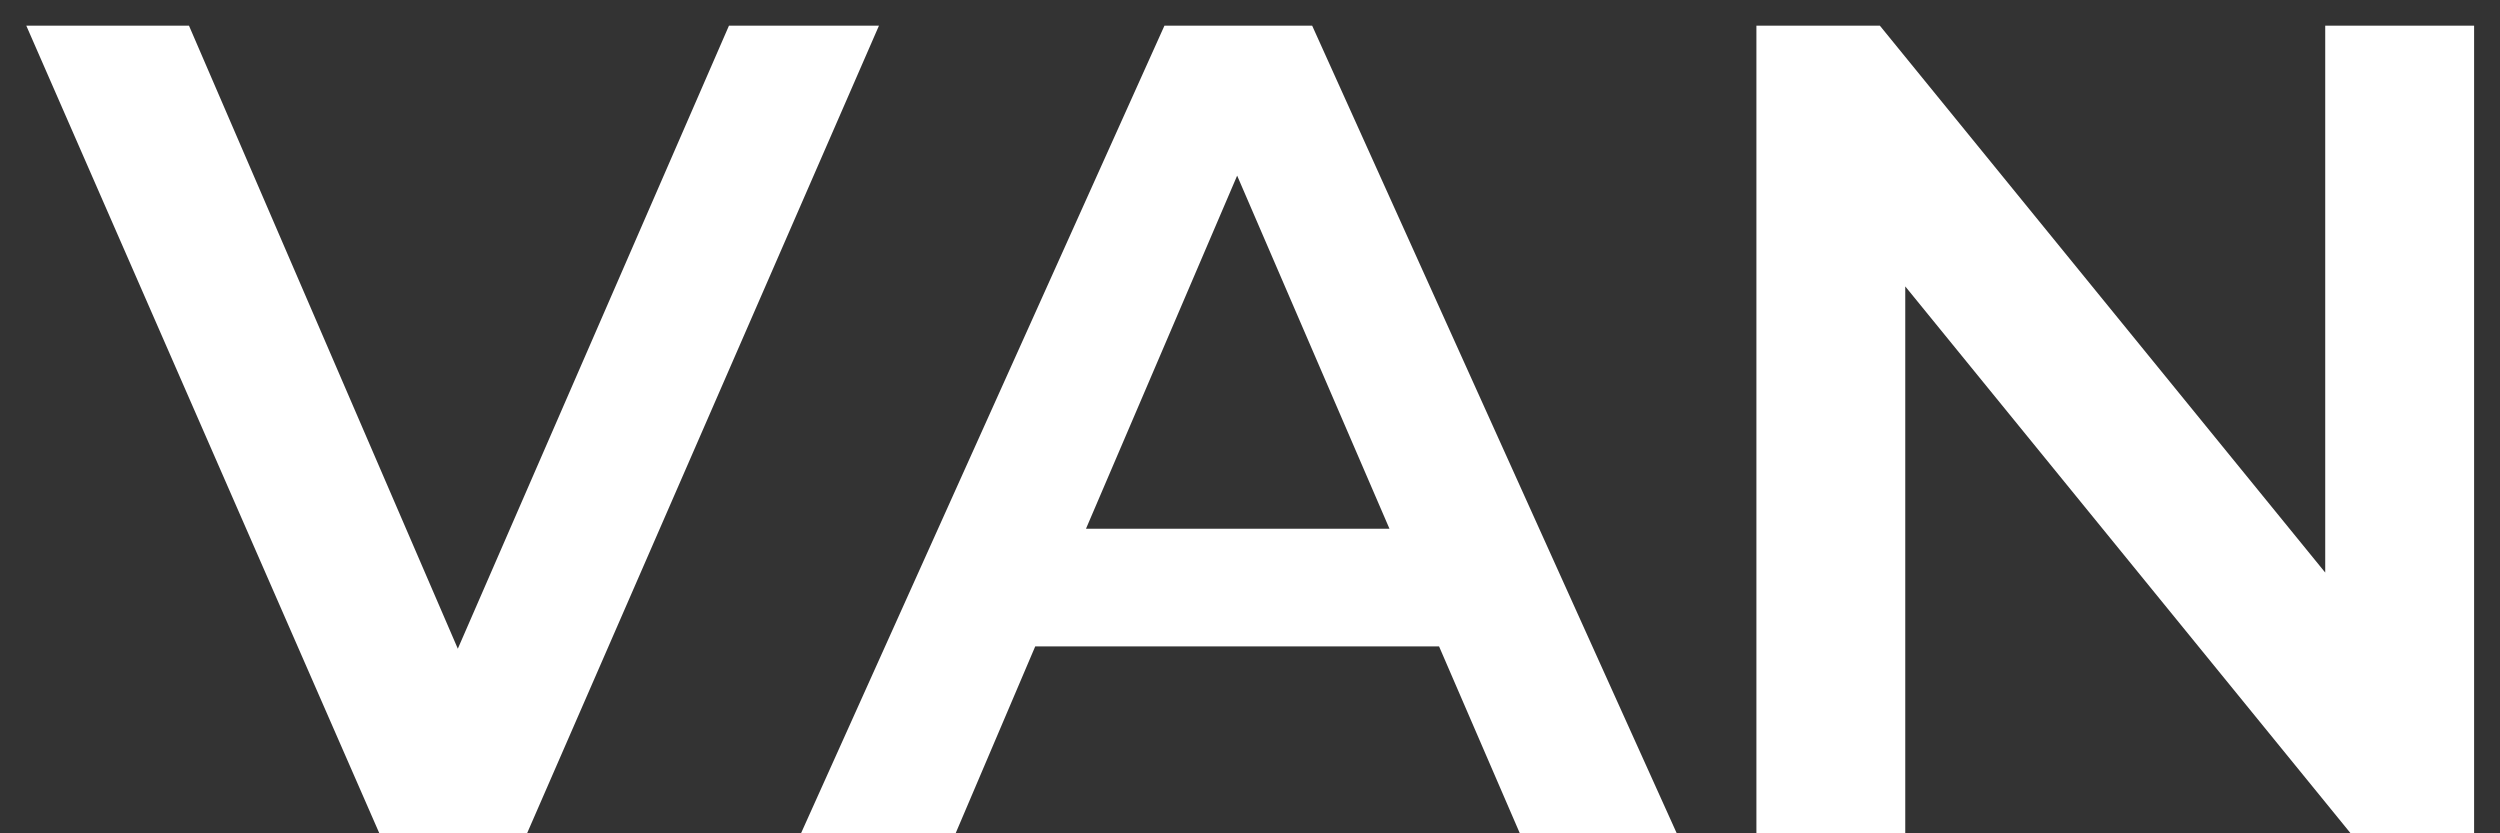 <svg width="78" height="26" viewBox="0 0 78 26" fill="none" xmlns="http://www.w3.org/2000/svg">
<rect x="0" y="0" width="78" height="26" fill="#333333" stroke="none"/>
<path d="M27.424 0.8L16.444 26H11.836L0.82 0.8H5.896L14.284 20.24L22.744 0.8H27.424ZM44.899 20.168H32.299L29.815 26H24.991L36.331 0.8H40.939L52.315 26H47.419L44.899 20.168ZM43.351 16.496L38.599 5.48L33.883 16.496H43.351ZM77.192 0.8V26H73.34L59.444 8.936V26H54.8V0.8H58.651L72.547 17.864V0.8H77.192Z" fill="white"/>
</svg>
